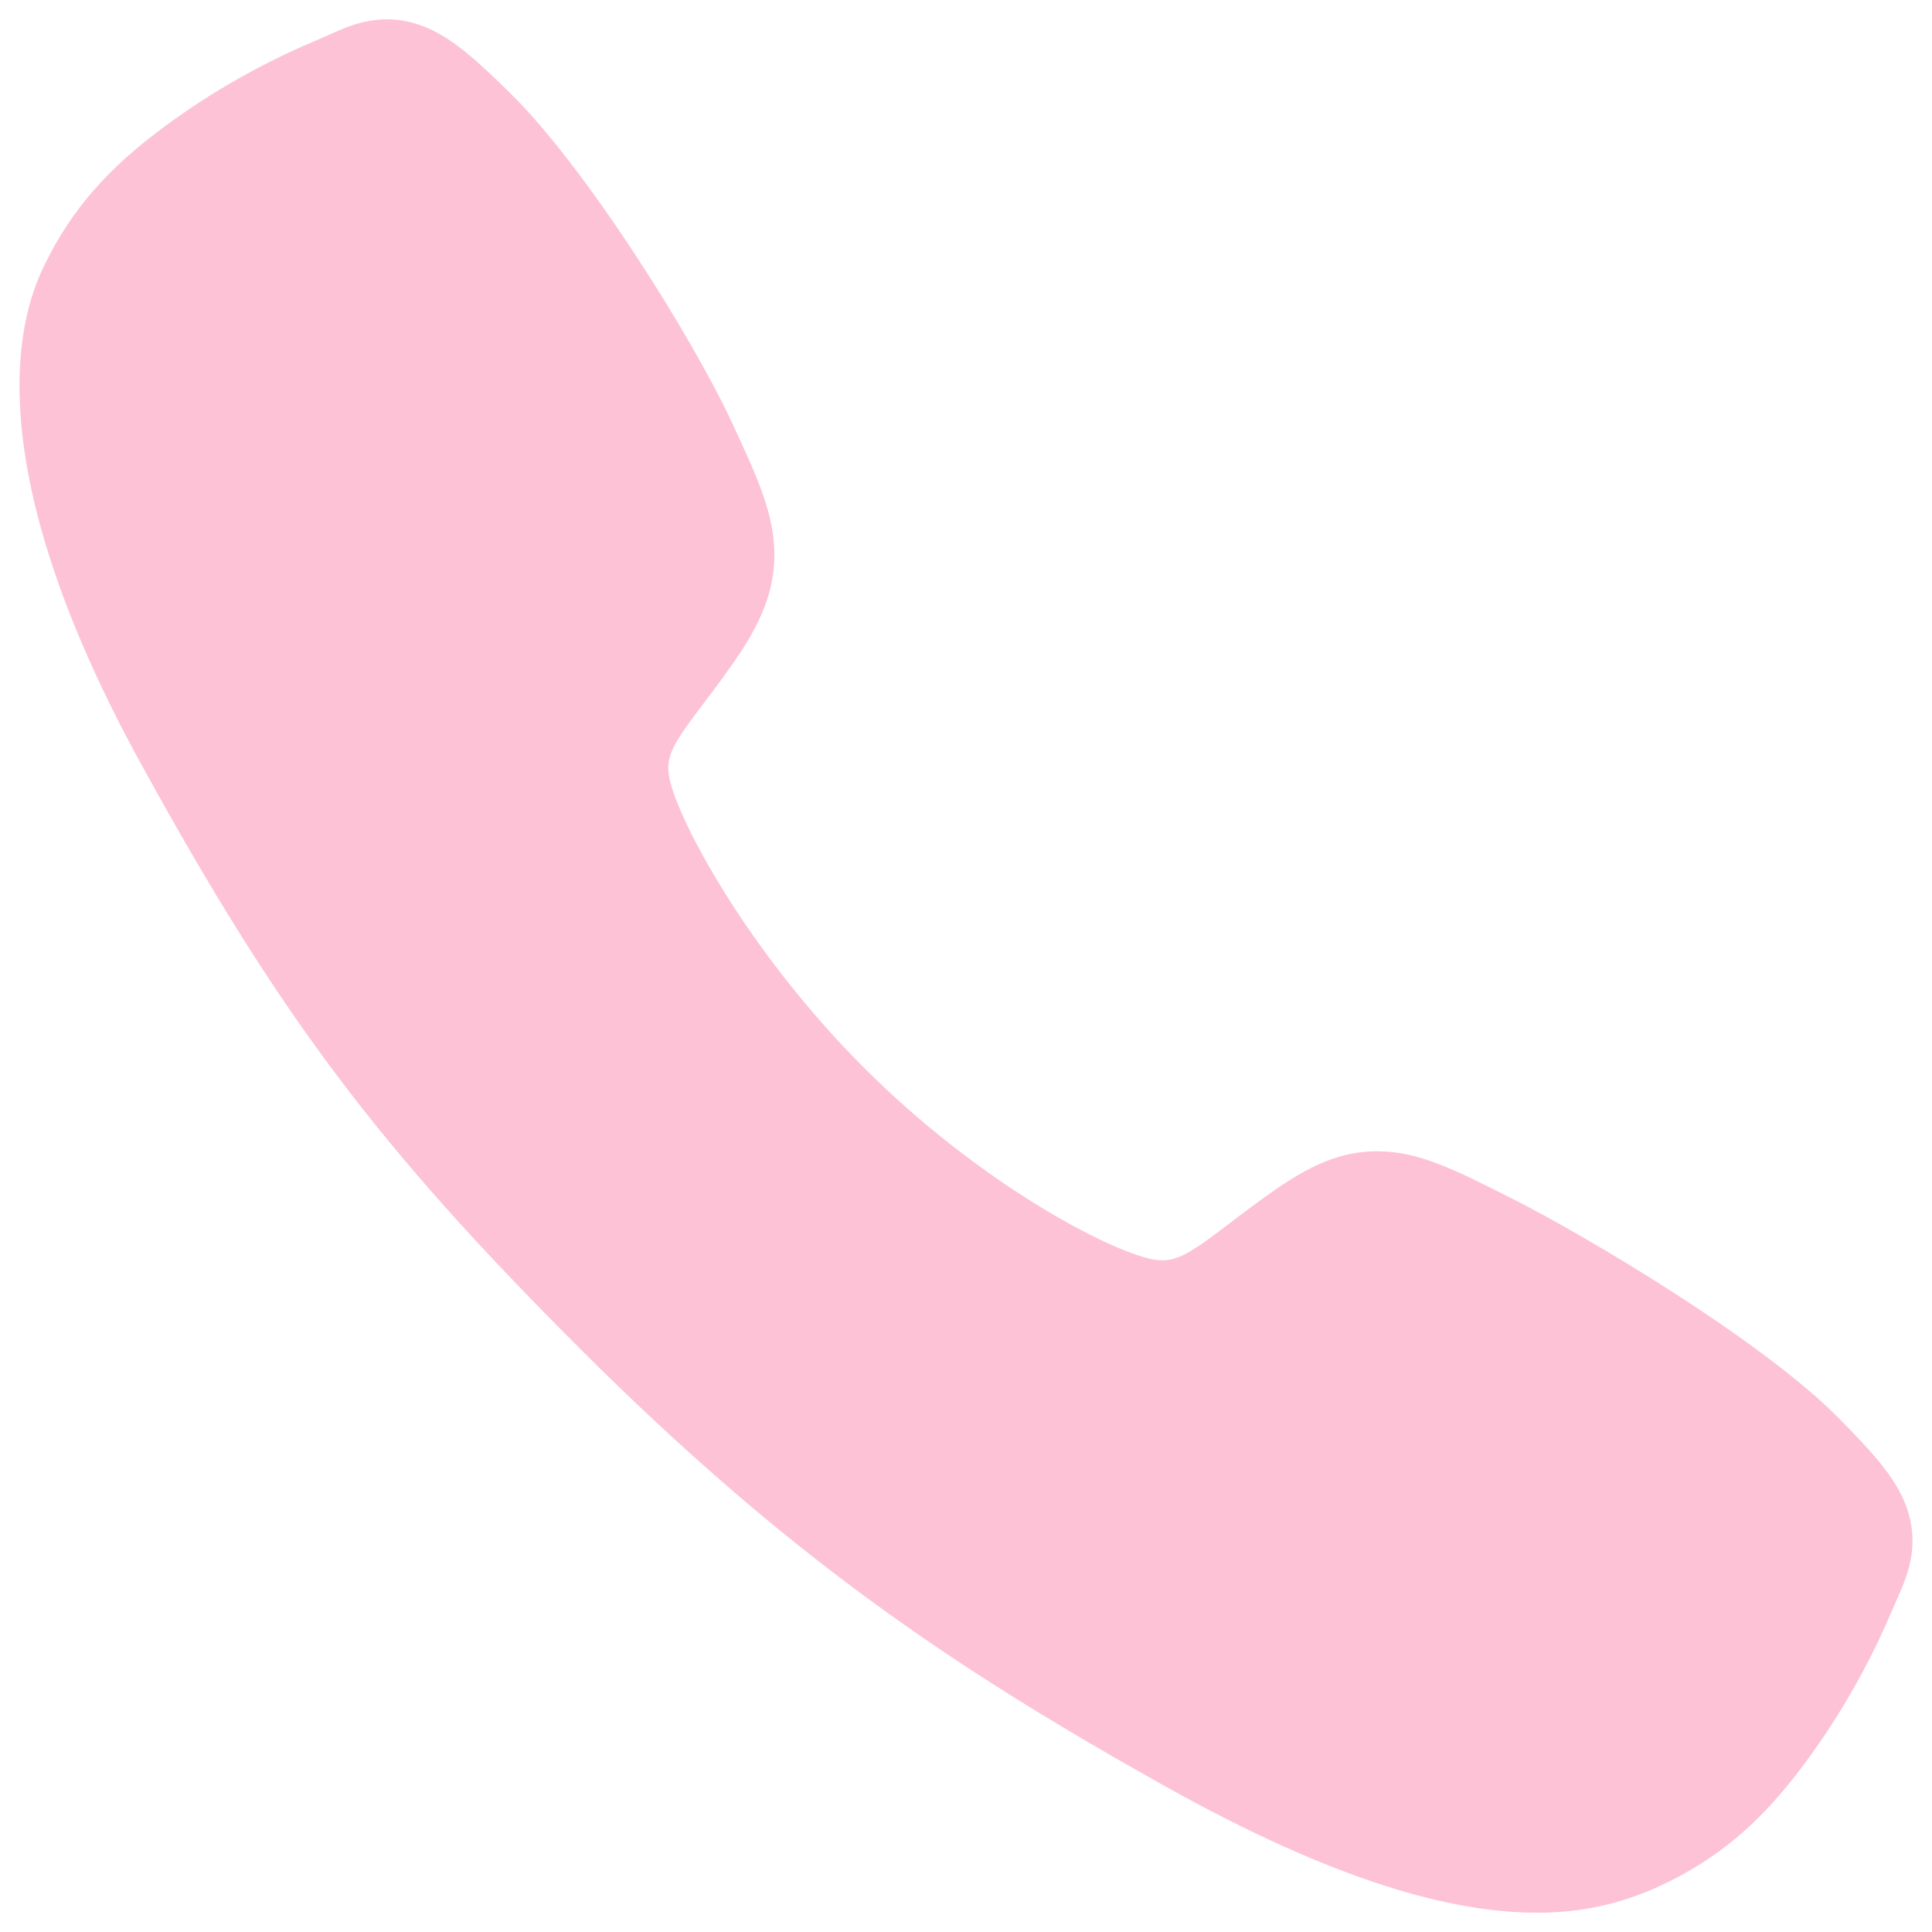 <svg width="85" height="85" viewBox="0 0 85 85" fill="none" xmlns="http://www.w3.org/2000/svg">
<g clip-path="url(#clip0_352_152)">
<path d="M67.592 84.149C63.963 84.149 58.864 82.837 51.229 78.571C41.945 73.365 34.764 68.558 25.53 59.349C16.628 50.452 12.295 44.691 6.232 33.657C-0.618 21.199 0.55 14.669 1.855 11.878C3.409 8.543 5.704 6.547 8.67 4.567C10.354 3.463 12.137 2.517 13.995 1.741C14.181 1.661 14.354 1.585 14.508 1.516C15.428 1.101 16.823 0.475 18.589 1.144C19.768 1.587 20.821 2.492 22.468 4.119C25.847 7.451 30.464 14.872 32.167 18.516C33.31 20.972 34.067 22.594 34.069 24.412C34.069 26.541 32.998 28.183 31.698 29.955C31.455 30.288 31.213 30.606 30.979 30.915C29.564 32.774 29.253 33.312 29.458 34.271C29.872 36.199 32.964 41.939 38.046 47.01C43.128 52.08 48.702 54.977 50.638 55.39C51.638 55.604 52.187 55.28 54.106 53.815C54.381 53.605 54.664 53.388 54.959 53.17C56.941 51.696 58.507 50.652 60.586 50.652H60.597C62.406 50.652 63.955 51.437 66.521 52.731C69.868 54.419 77.512 58.977 80.864 62.359C82.495 64.003 83.404 65.052 83.849 66.228C84.518 68 83.888 69.389 83.477 70.319C83.408 70.473 83.332 70.643 83.252 70.83C82.469 72.685 81.518 74.464 80.409 76.145C78.432 79.101 76.43 81.39 73.087 82.946C71.37 83.758 69.491 84.17 67.592 84.149Z" fill="#FDC2D6"/>
</g>
<defs>
<clipPath id="clip0_352_152">
<rect width="85" height="85" fill="white"/>
</clipPath>
</defs>
</svg>
